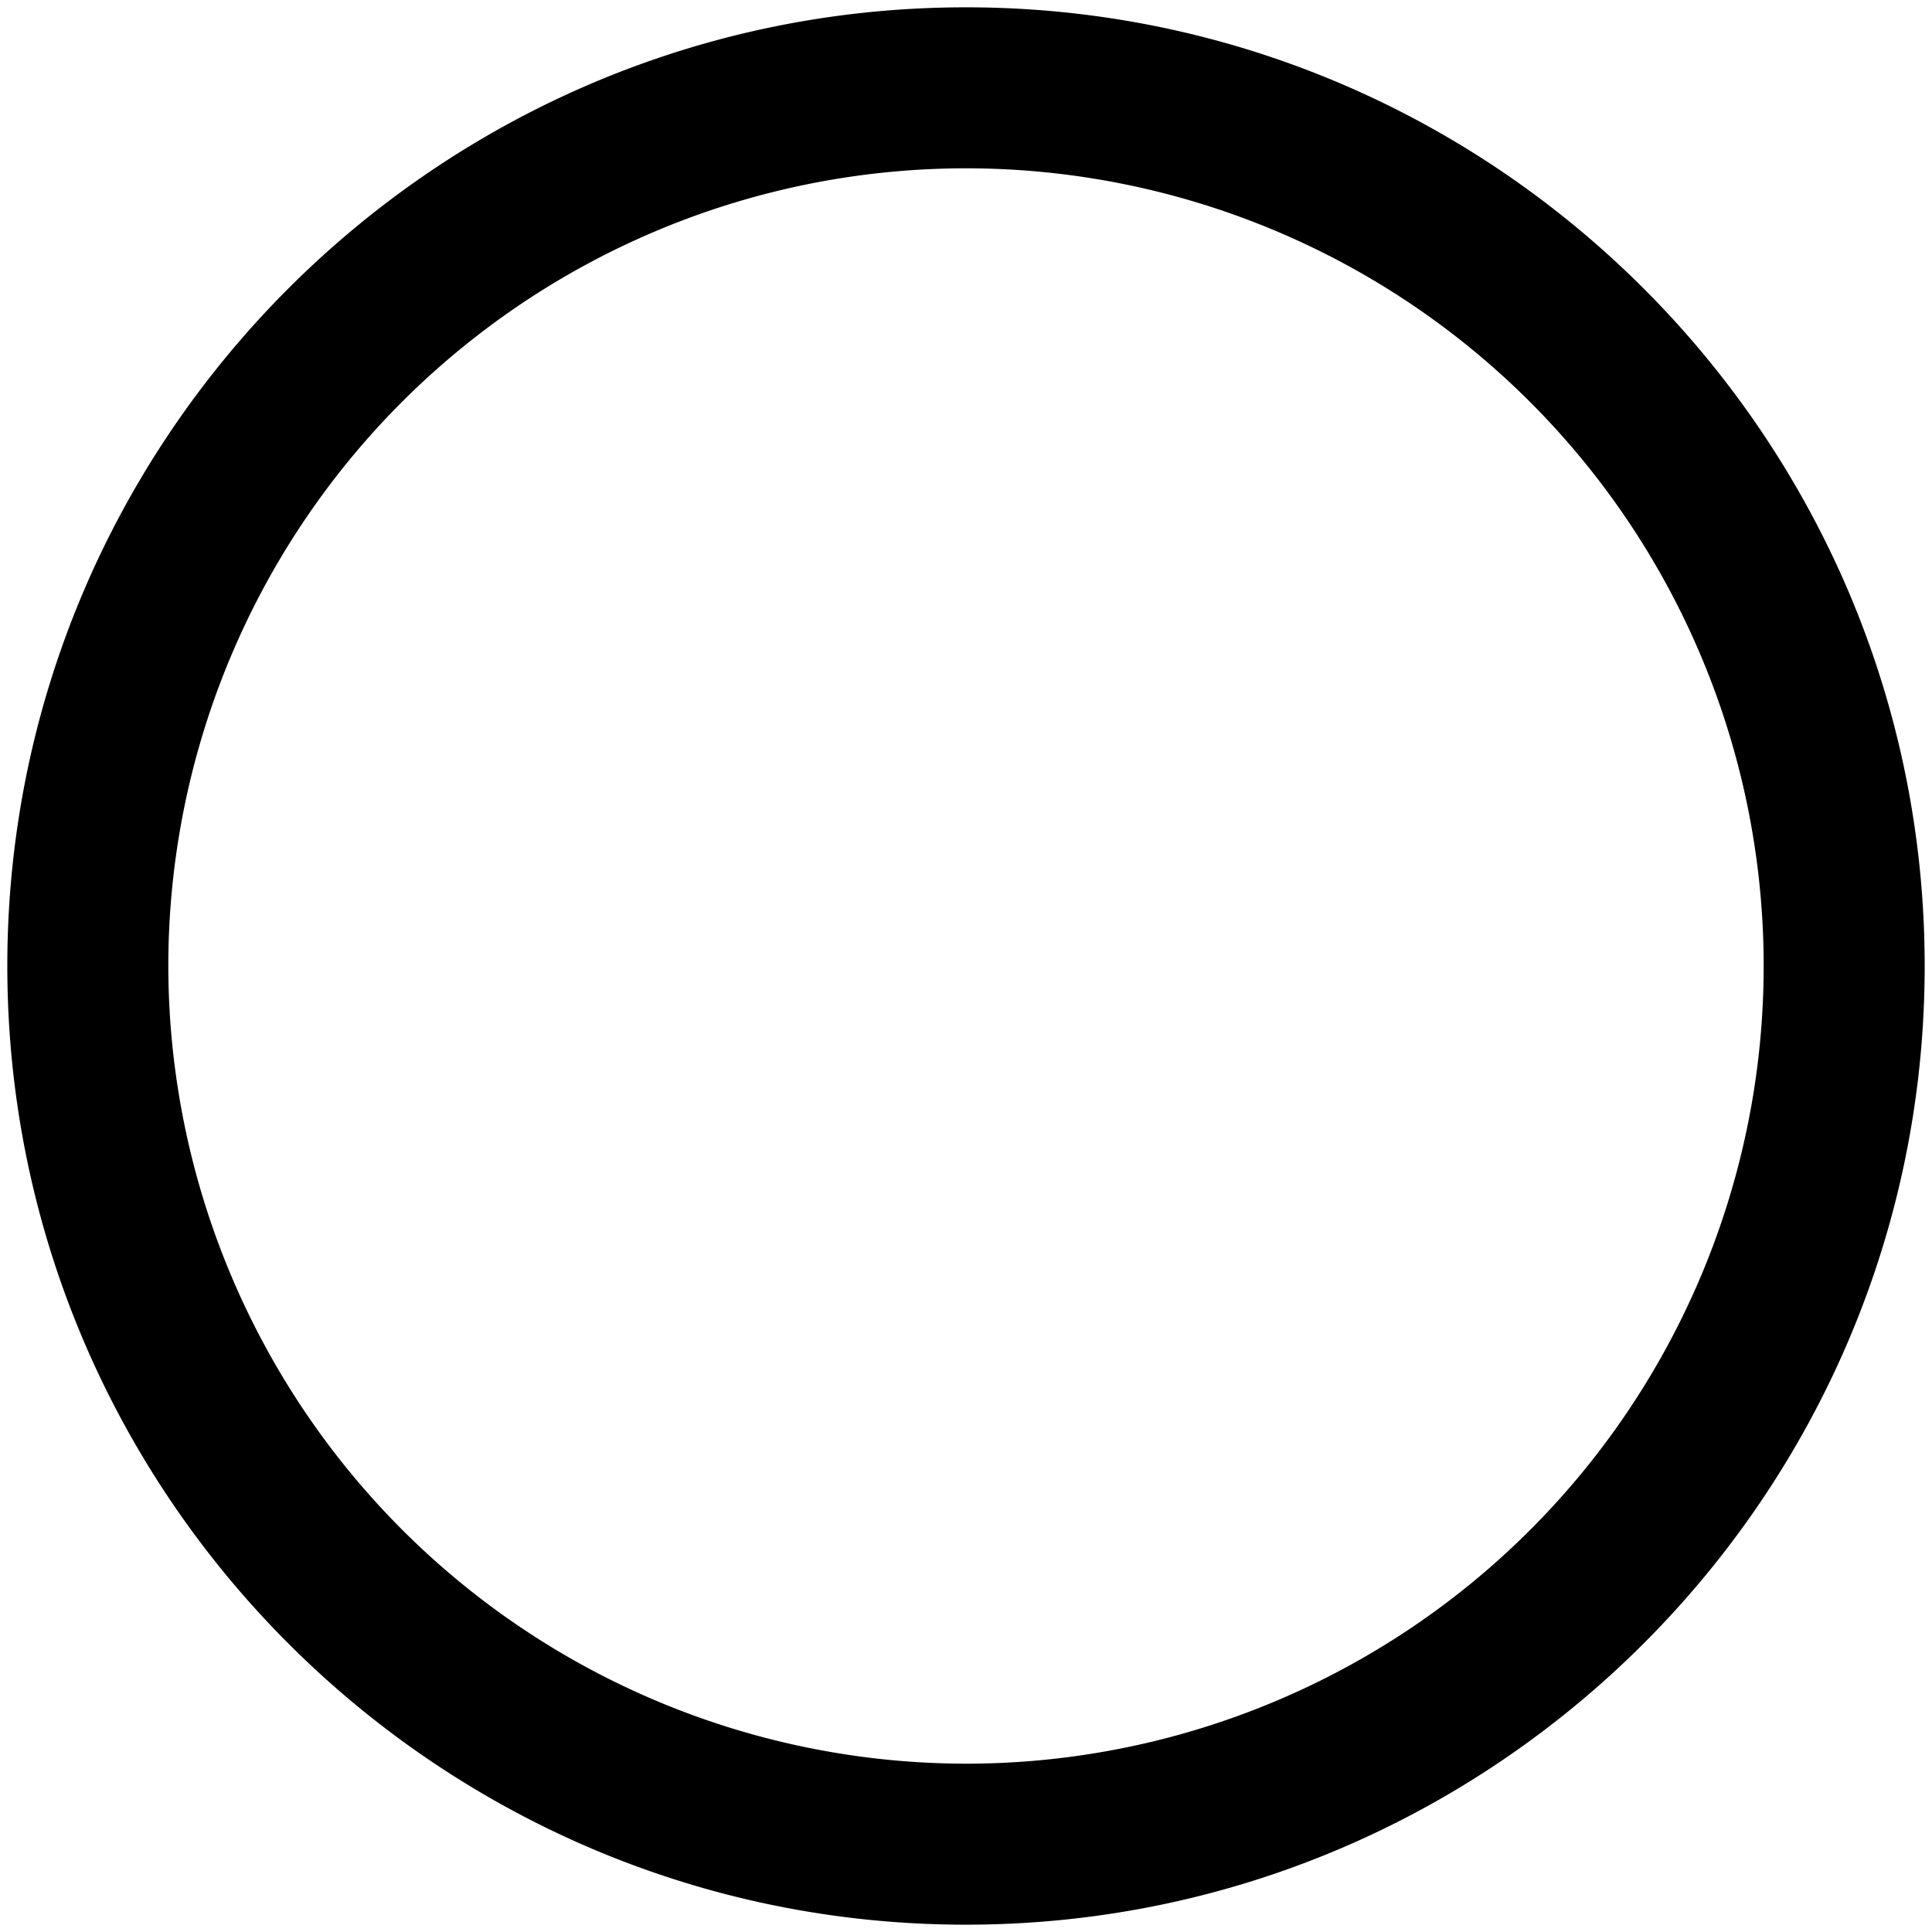 <svg xmlns="http://www.w3.org/2000/svg" viewBox="0 0 264 264">
    <path d="M132 1c72.234 0 131 58.766 131 131s-58.766 131-131 131S1 204.234 1 132 59.766 1 132 1Zm0 240A109 109 0 1 0 23 132a109.123 109.123 0 0 0 109 109Z"/>
</svg>
